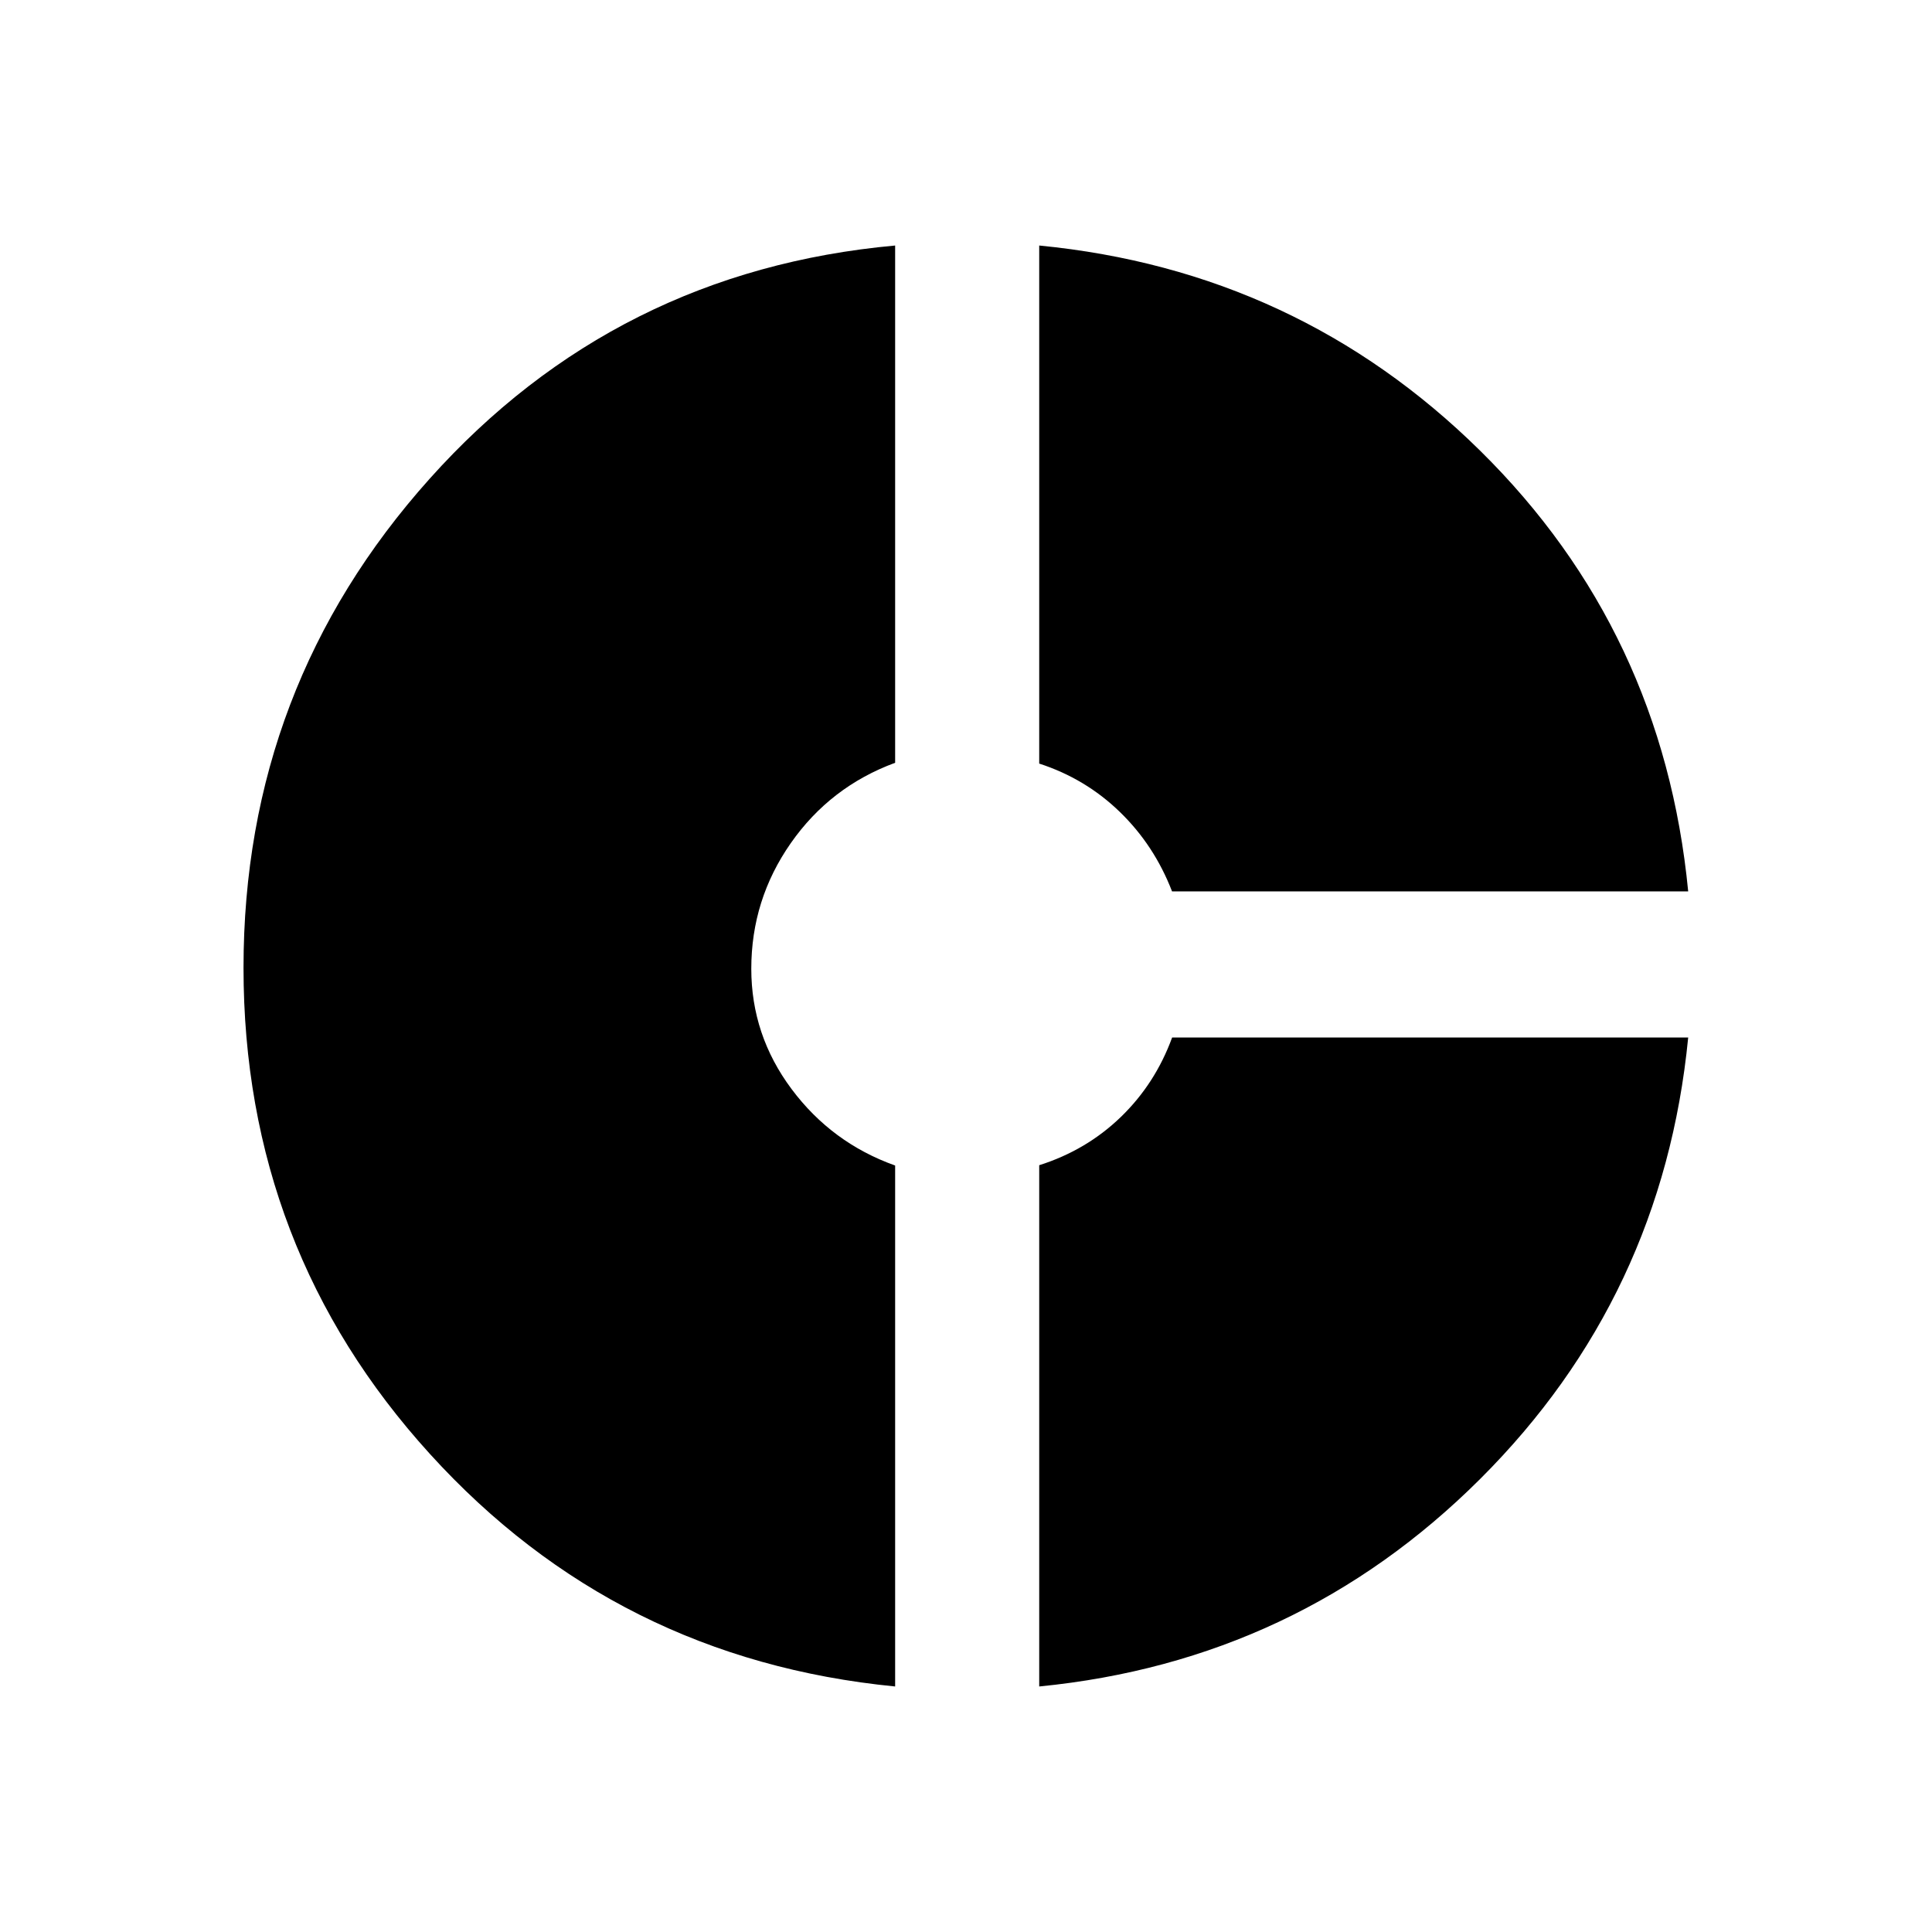 <svg xmlns="http://www.w3.org/2000/svg" height="40" viewBox="0 -960 960 960" width="40"><path d="M582.38-517.08q-8.84-22.92-25.96-39.5-17.11-16.57-40.04-24V-838q128.42 12.5 219.18 102.03 90.76 89.53 103.29 218.89H582.38ZM444.79-122q-138.46-13.56-231.12-115.49Q121-339.41 121-479.12q0-139.71 92.48-242.98Q305.96-825.37 444.79-838v257.02q-32.25 11.88-51.87 39.96-19.61 28.09-19.61 62.38 0 32.95 20 59.76 20 26.8 51.48 38.02V-122Zm71.59 0v-259.01q23.46-7.44 40.57-23.98 17.1-16.55 25.47-39.47h256.43Q826.23-315.6 735.48-225.11 644.74-134.62 516.38-122Z"/></svg>